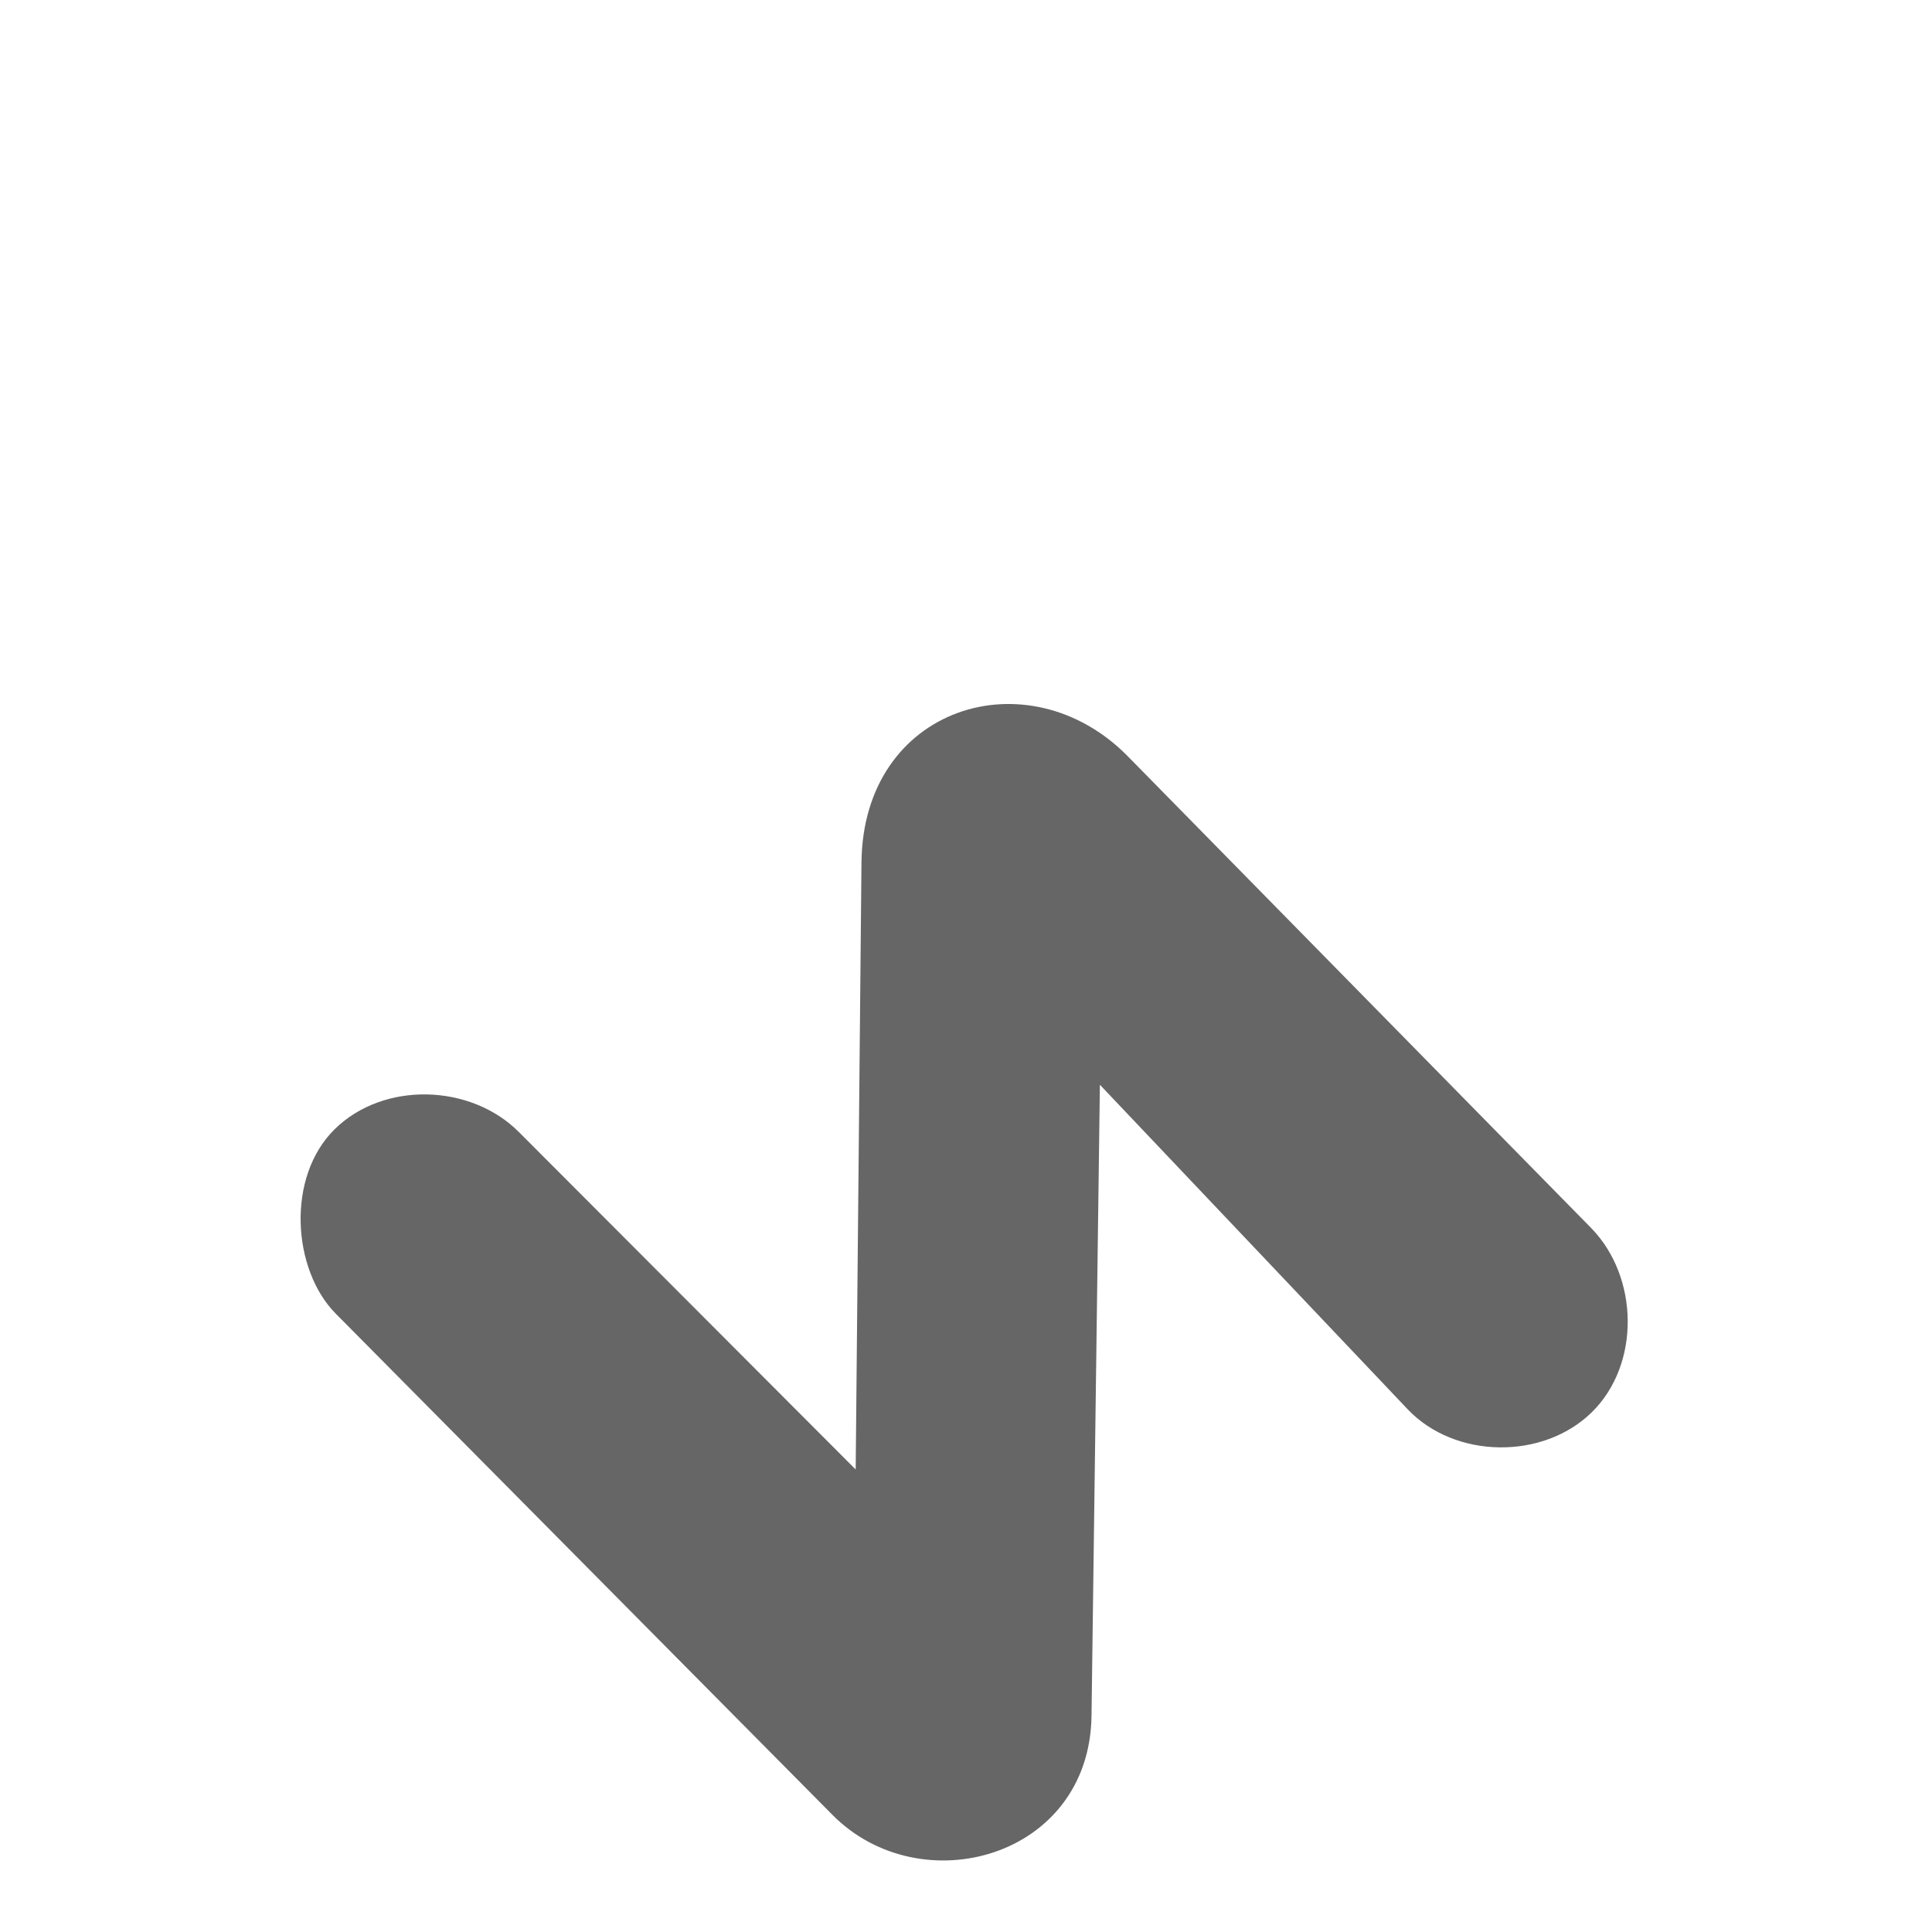 <!-- Created with Inkscape (http://www.inkscape.org/) -->
<svg xmlns:rdf="http://www.w3.org/1999/02/22-rdf-syntax-ns#" xmlns="http://www.w3.org/2000/svg" height="100%" width="100%" version="1.1" xmlns:cc="http://creativecommons.org/ns#" xmlns:dc="http://purl.org/dc/elements/1.1/" viewBox="0 0 30 30">

<g transform="translate(-0.013,-1027.182)">
<path style="direction:ltr;enable-background:accumulate;baseline-shift:baseline;block-progression:tb;text-indent:0;color:#000000;text-transform:none;text-align:start;" fill="#666" d="m13.3,1050-5.23-5.24c-0.749-0.751-2.1-0.791-2.86-0.044-0.756,0.744-0.657,2.18,0.012,2.86l7.72,7.79c1.37,1.38,3.99,0.666,4.02-1.54l0.13-9.8,4.78,5.04c0.73,0.769,2.1,0.791,2.86,0.044,0.756-0.744,0.731-2.1-0.012-2.86l-7.2-7.33c-1.54-1.56-4.11-0.776-4.13,1.66z"/>
</g>
</svg>
